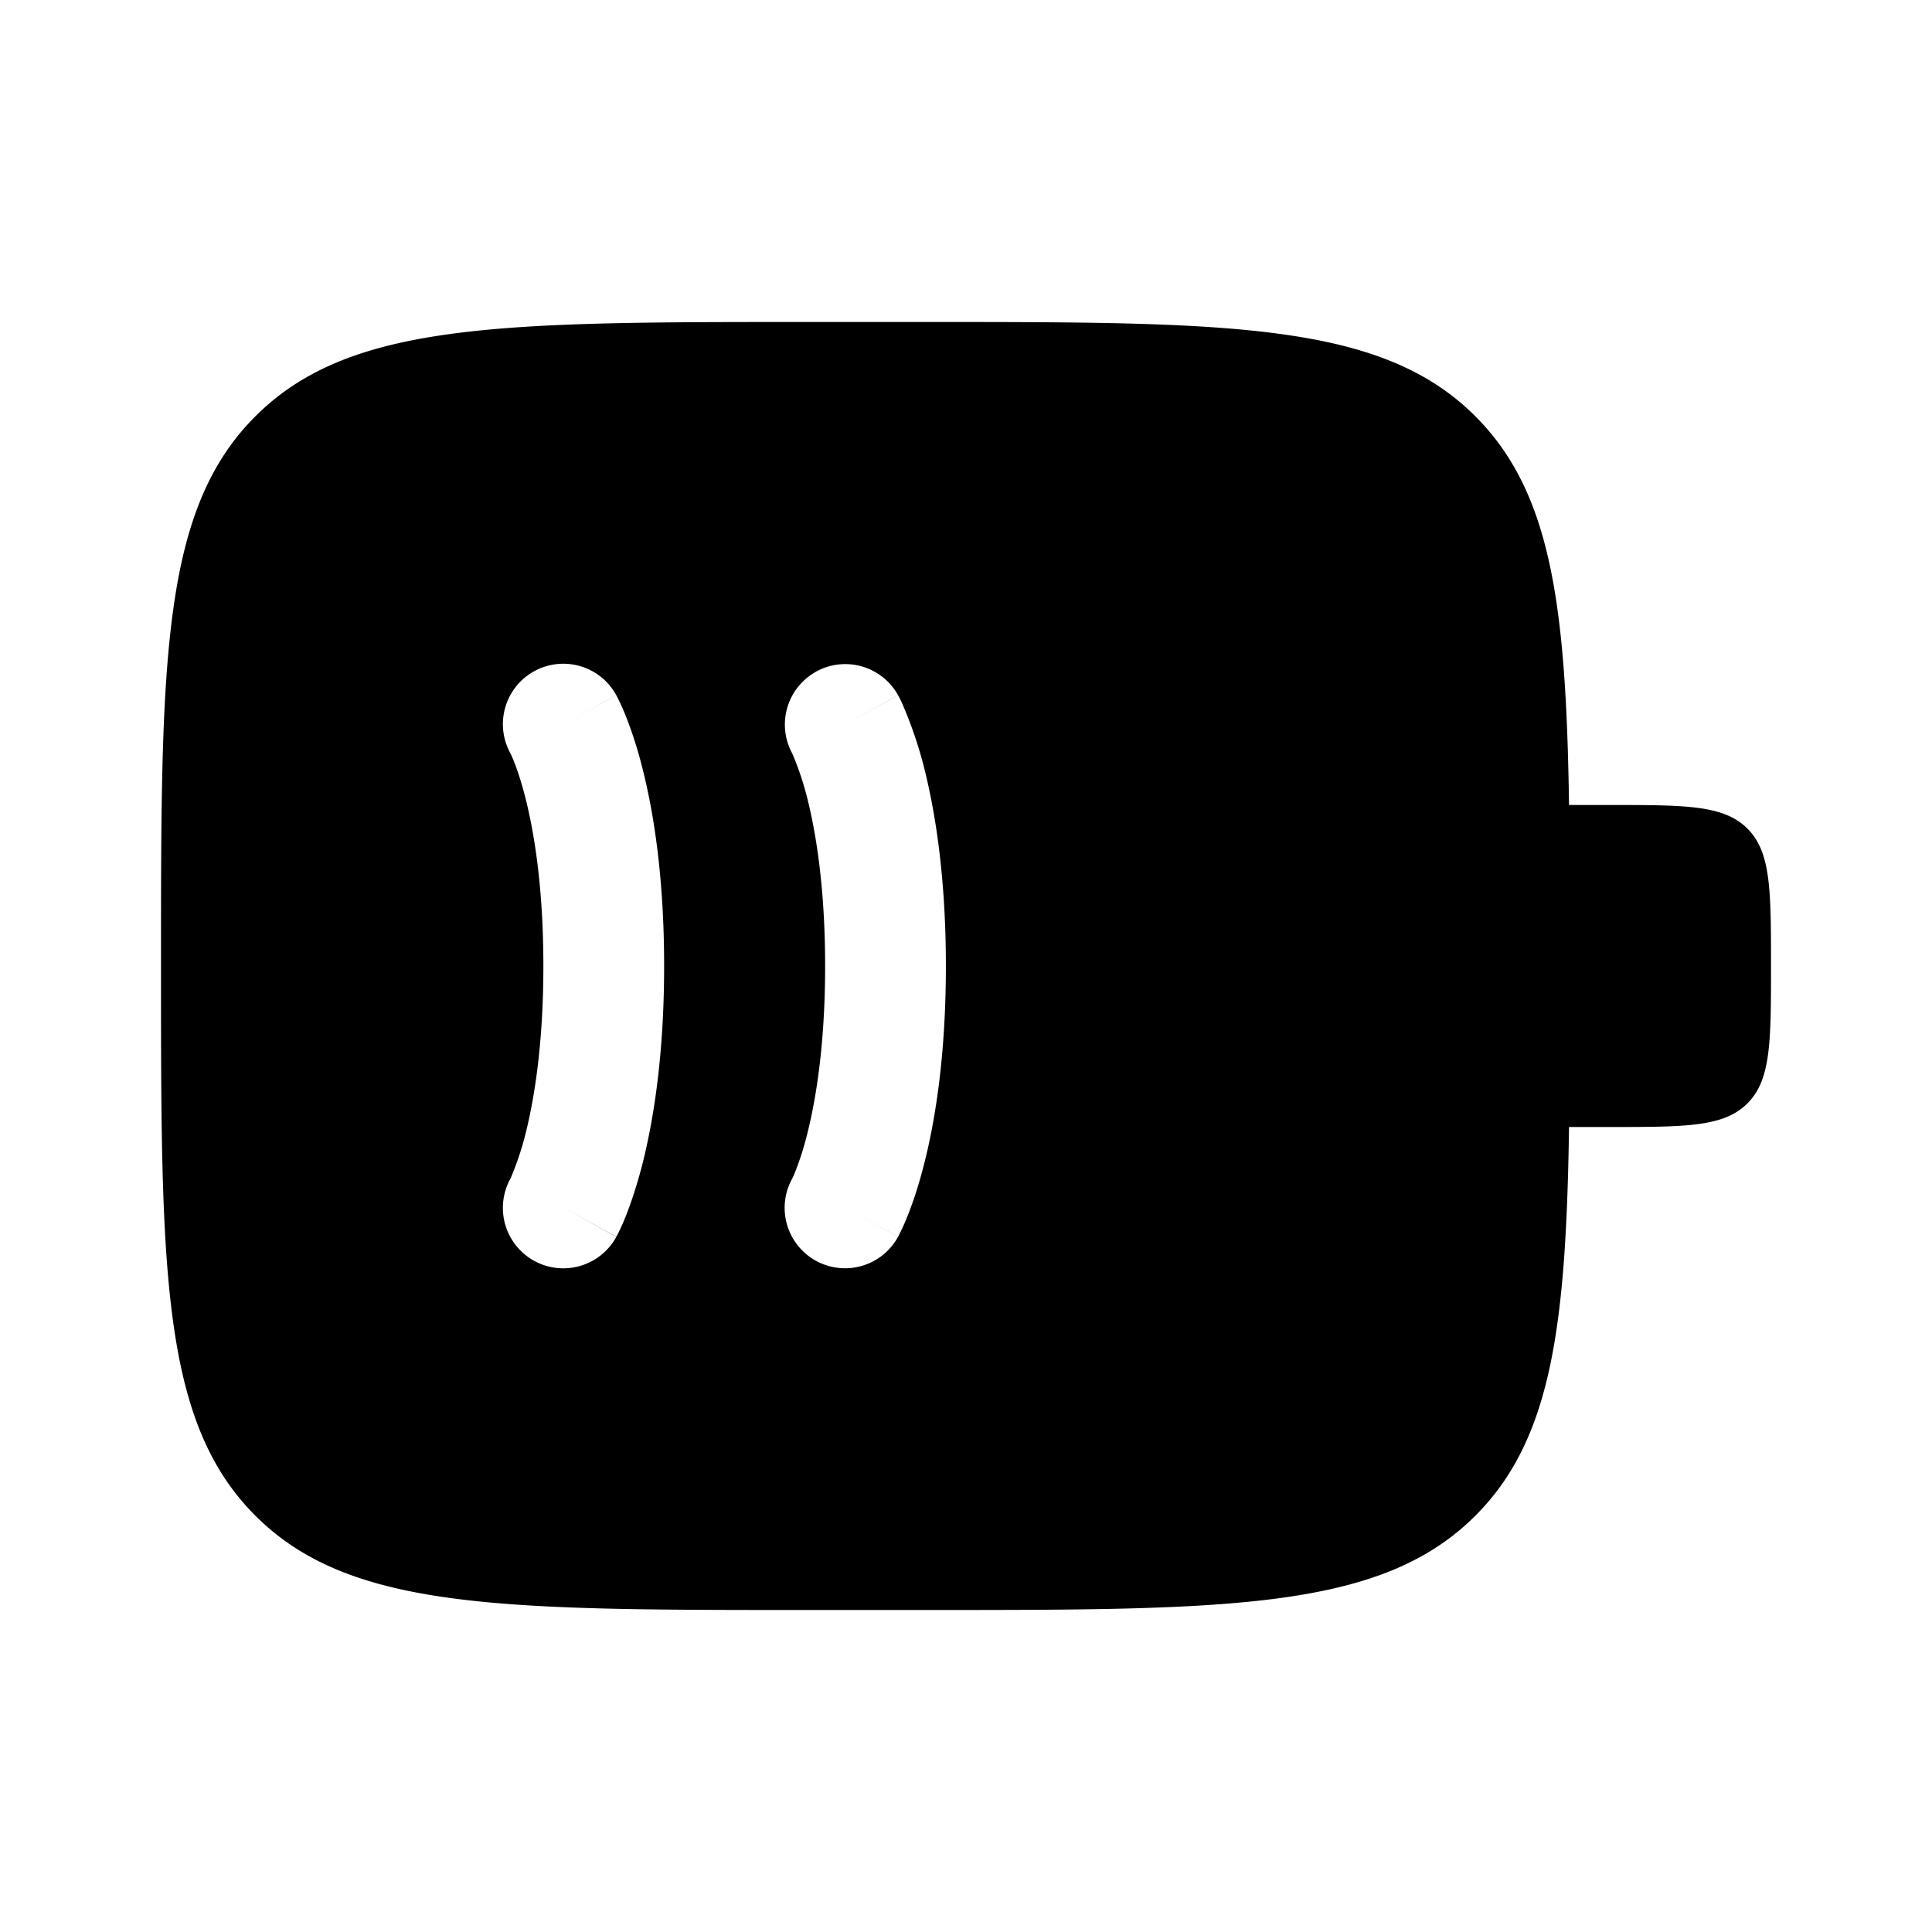 <svg xmlns="http://www.w3.org/2000/svg" width="1em" height="1em" viewBox="0 0 24 24"><path fill="currentColor" fill-rule="evenodd" d="M3.172 5.172C2 6.343 2 8.229 2 12c0 3.771 0 5.657 1.172 6.828C4.343 20 6.229 20 10 20h1.5c3.771 0 5.657 0 6.828-1.172c.944-.943 1.127-2.348 1.163-4.828H20c.943 0 1.414 0 1.707-.293C22 13.414 22 12.943 22 12c0-.943 0-1.414-.293-1.707C21.414 10 20.943 10 20 10h-.509c-.036-2.48-.22-3.885-1.163-4.828C17.157 4 15.271 4 11.5 4H10C6.229 4 4.343 4 3.172 5.172m4.484 3.464a.75.75 0 0 0-1.317.719l.005.01c.007.015.02.043.038.087c.035.087.087.235.142.447c.108.424.226 1.111.226 2.101s-.118 1.677-.226 2.101a3.667 3.667 0 0 1-.18.534l-.005.01a.75.75 0 0 0 1.317.72L7 15l.656.363l.001-.002l.002-.003l.004-.007l.01-.018a2.972 2.972 0 0 0 .102-.228c.058-.147.13-.356.202-.631c.14-.551.273-1.364.273-2.474s-.132-1.923-.274-2.474a5.152 5.152 0 0 0-.202-.631a2.997 2.997 0 0 0-.102-.228l-.01-.018l-.003-.007l-.002-.004zM7 9c.65-.361.655-.365.656-.364zm3.136-.656a.75.75 0 0 1 1.02.292L10.5 9l.656-.363l.001.001l.002.004l.004.007l.01.018l.026.053a5.17 5.17 0 0 1 .278.806c.14.551.273 1.364.273 2.474s-.132 1.923-.274 2.474c-.07.275-.143.484-.202.631a2.947 2.947 0 0 1-.102.228l-.01.018l-.003.007l-.002.003v.002l-.001.001l-.654-.363c.648.36.653.364.654.363a.75.75 0 0 1-1.317-.719l.005-.01a1.85 1.85 0 0 0 .038-.087a3.75 3.75 0 0 0 .142-.447c.108-.424.226-1.111.226-2.101s-.118-1.677-.226-2.101a3.669 3.669 0 0 0-.18-.534l-.005-.01a.75.75 0 0 1 .297-1.01" clip-rule="evenodd"/></svg>